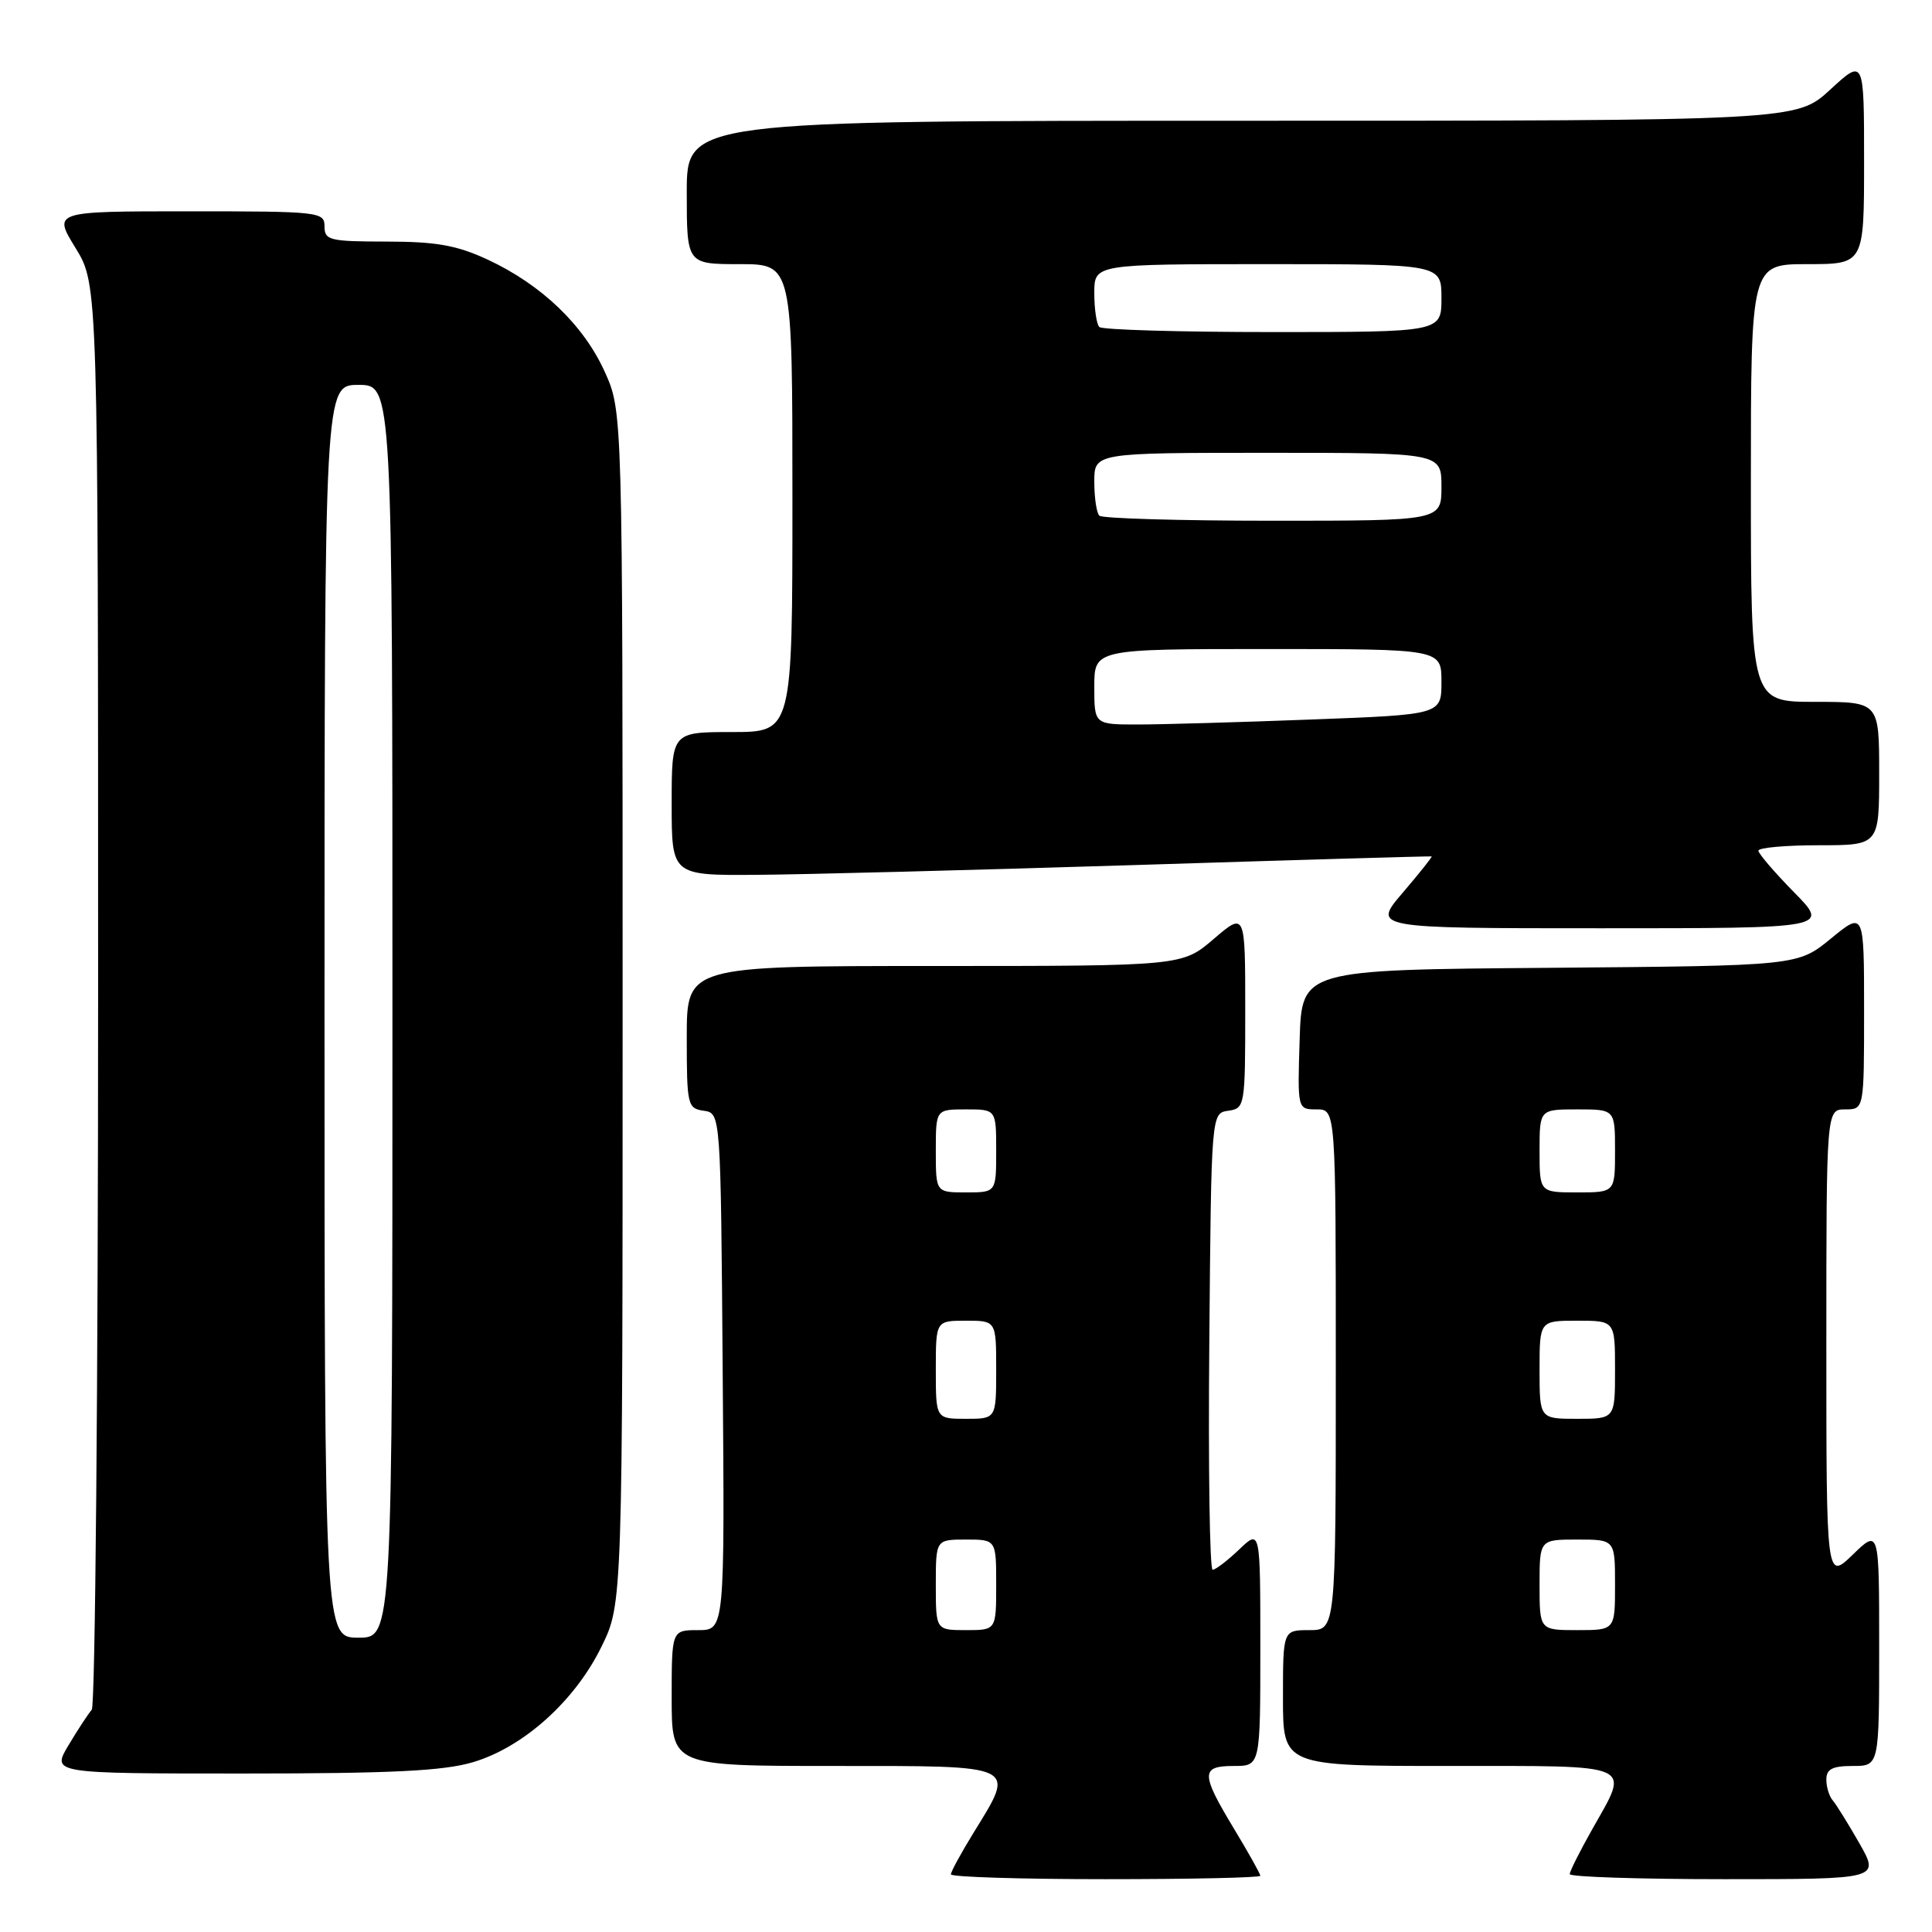 <?xml version="1.0" encoding="UTF-8" standalone="no"?>
<!DOCTYPE svg PUBLIC "-//W3C//DTD SVG 1.1//EN" "http://www.w3.org/Graphics/SVG/1.1/DTD/svg11.dtd" >
<svg xmlns="http://www.w3.org/2000/svg" xmlns:xlink="http://www.w3.org/1999/xlink" version="1.1" viewBox="0 0 256 256">
 <g >
 <path fill="currentColor"
d=" M 167.00 248.55 C 167.00 248.30 165.43 245.49 163.50 242.30 C 159.09 234.99 159.09 234.00 163.50 234.00 C 167.00 234.00 167.00 234.00 167.00 218.31 C 167.00 202.63 167.00 202.63 164.20 205.31 C 162.65 206.79 161.07 208.00 160.68 208.00 C 160.29 208.00 160.09 194.39 160.24 177.75 C 160.50 147.50 160.50 147.50 162.75 147.18 C 164.95 146.87 165.00 146.58 165.00 133.85 C 165.00 120.84 165.00 120.84 160.82 124.42 C 156.64 128.00 156.64 128.00 123.82 128.00 C 91.00 128.00 91.00 128.00 91.00 137.43 C 91.00 146.45 91.10 146.87 93.25 147.18 C 95.50 147.50 95.50 147.50 95.76 181.75 C 96.03 216.00 96.03 216.00 92.51 216.00 C 89.00 216.00 89.00 216.00 89.00 225.00 C 89.00 234.00 89.00 234.00 110.50 234.00 C 135.16 234.00 134.61 233.73 129.00 242.85 C 127.35 245.53 126.00 248.01 126.00 248.36 C 126.00 248.71 135.22 249.00 146.50 249.00 C 157.78 249.00 167.00 248.80 167.00 248.55 Z  M 246.38 244.25 C 244.89 241.64 243.29 239.07 242.84 238.55 C 242.38 238.03 242.00 236.79 242.00 235.80 C 242.00 234.41 242.80 234.00 245.50 234.00 C 249.00 234.00 249.00 234.00 249.00 218.30 C 249.00 202.61 249.00 202.61 245.50 206.00 C 242.00 209.39 242.00 209.39 242.00 178.20 C 242.00 147.00 242.00 147.00 244.50 147.00 C 247.00 147.00 247.00 147.00 247.00 133.88 C 247.00 120.76 247.00 120.76 242.60 124.37 C 238.20 127.97 238.20 127.97 205.35 128.24 C 172.50 128.50 172.50 128.50 172.21 137.75 C 171.92 147.00 171.92 147.00 174.46 147.00 C 177.00 147.00 177.00 147.00 177.00 181.50 C 177.00 216.00 177.00 216.00 173.50 216.00 C 170.00 216.00 170.00 216.00 170.00 225.00 C 170.00 234.00 170.00 234.00 192.00 234.00 C 217.02 234.00 215.97 233.54 211.00 242.35 C 209.35 245.27 208.00 247.96 208.00 248.33 C 208.00 248.70 217.24 249.00 228.54 249.00 C 249.08 249.00 249.08 249.00 246.38 244.25 Z  M 62.67 233.50 C 69.35 231.52 76.17 225.40 79.69 218.21 C 82.50 212.50 82.50 212.50 82.50 133.50 C 82.50 54.50 82.50 54.50 80.13 49.26 C 77.33 43.07 71.76 37.73 64.64 34.41 C 60.53 32.50 57.84 32.02 51.25 32.01 C 43.67 32.00 43.00 31.84 43.00 30.00 C 43.00 28.07 42.33 28.00 25.01 28.00 C 7.02 28.00 7.02 28.00 10.01 32.86 C 13.00 37.72 13.00 37.72 13.00 131.66 C 13.00 183.33 12.62 226.03 12.16 226.55 C 11.70 227.07 10.31 229.19 9.08 231.25 C 6.84 235.00 6.84 235.00 32.24 235.00 C 51.87 235.00 58.78 234.66 62.67 233.50 Z  M 237.71 118.22 C 235.12 115.58 233.00 113.11 233.00 112.72 C 233.00 112.32 236.60 112.00 241.00 112.00 C 249.00 112.00 249.00 112.00 249.00 102.50 C 249.00 93.00 249.00 93.00 240.50 93.00 C 232.00 93.00 232.00 93.00 232.00 64.00 C 232.00 35.00 232.00 35.00 239.50 35.00 C 247.00 35.00 247.00 35.00 247.00 21.37 C 247.00 7.75 247.00 7.75 242.52 11.87 C 238.04 16.00 238.04 16.00 164.52 16.00 C 91.00 16.00 91.00 16.00 91.00 25.50 C 91.00 35.00 91.00 35.00 98.00 35.00 C 105.00 35.00 105.00 35.00 105.00 66.00 C 105.00 97.00 105.00 97.00 97.00 97.00 C 89.00 97.00 89.00 97.00 89.00 106.50 C 89.00 116.00 89.00 116.00 100.25 115.92 C 106.44 115.88 129.05 115.29 150.50 114.62 C 171.95 113.94 189.59 113.43 189.70 113.48 C 189.81 113.53 188.09 115.69 185.87 118.29 C 181.84 123.00 181.84 123.00 212.13 123.00 C 242.42 123.00 242.42 123.00 237.71 118.22 Z  M 124.00 210.00 C 124.00 204.00 124.00 204.00 128.00 204.00 C 132.00 204.00 132.00 204.00 132.00 210.00 C 132.00 216.00 132.00 216.00 128.00 216.00 C 124.00 216.00 124.00 216.00 124.00 210.00 Z  M 124.00 181.50 C 124.00 175.00 124.00 175.00 128.00 175.00 C 132.00 175.00 132.00 175.00 132.00 181.50 C 132.00 188.00 132.00 188.00 128.00 188.00 C 124.00 188.00 124.00 188.00 124.00 181.50 Z  M 124.00 152.50 C 124.00 147.00 124.00 147.00 128.00 147.00 C 132.00 147.00 132.00 147.00 132.00 152.50 C 132.00 158.00 132.00 158.00 128.00 158.00 C 124.00 158.00 124.00 158.00 124.00 152.50 Z  M 204.00 210.00 C 204.00 204.00 204.00 204.00 209.00 204.00 C 214.00 204.00 214.00 204.00 214.00 210.00 C 214.00 216.00 214.00 216.00 209.00 216.00 C 204.00 216.00 204.00 216.00 204.00 210.00 Z  M 204.00 181.50 C 204.00 175.00 204.00 175.00 209.00 175.00 C 214.00 175.00 214.00 175.00 214.00 181.50 C 214.00 188.00 214.00 188.00 209.00 188.00 C 204.00 188.00 204.00 188.00 204.00 181.50 Z  M 204.00 152.50 C 204.00 147.00 204.00 147.00 209.00 147.00 C 214.00 147.00 214.00 147.00 214.00 152.50 C 214.00 158.00 214.00 158.00 209.00 158.00 C 204.00 158.00 204.00 158.00 204.00 152.50 Z  M 43.00 134.00 C 43.00 51.00 43.00 51.00 47.50 51.00 C 52.00 51.00 52.00 51.00 52.00 134.00 C 52.00 217.00 52.00 217.00 47.50 217.00 C 43.00 217.00 43.00 217.00 43.00 134.00 Z  M 145.00 91.00 C 145.00 86.00 145.00 86.00 168.00 86.00 C 191.00 86.00 191.00 86.00 191.00 90.34 C 191.00 94.69 191.00 94.69 173.75 95.34 C 164.26 95.70 153.91 96.00 150.75 96.00 C 145.00 96.00 145.00 96.00 145.00 91.00 Z  M 145.67 68.33 C 145.30 67.97 145.00 65.94 145.00 63.83 C 145.00 60.00 145.00 60.00 168.00 60.00 C 191.00 60.00 191.00 60.00 191.00 64.50 C 191.00 69.00 191.00 69.00 168.67 69.00 C 156.38 69.00 146.03 68.70 145.67 68.33 Z  M 145.67 43.33 C 145.30 42.97 145.00 40.94 145.00 38.83 C 145.00 35.00 145.00 35.00 168.00 35.00 C 191.00 35.00 191.00 35.00 191.00 39.50 C 191.00 44.00 191.00 44.00 168.67 44.00 C 156.38 44.00 146.03 43.70 145.67 43.33 Z "/>
</g>
</svg>